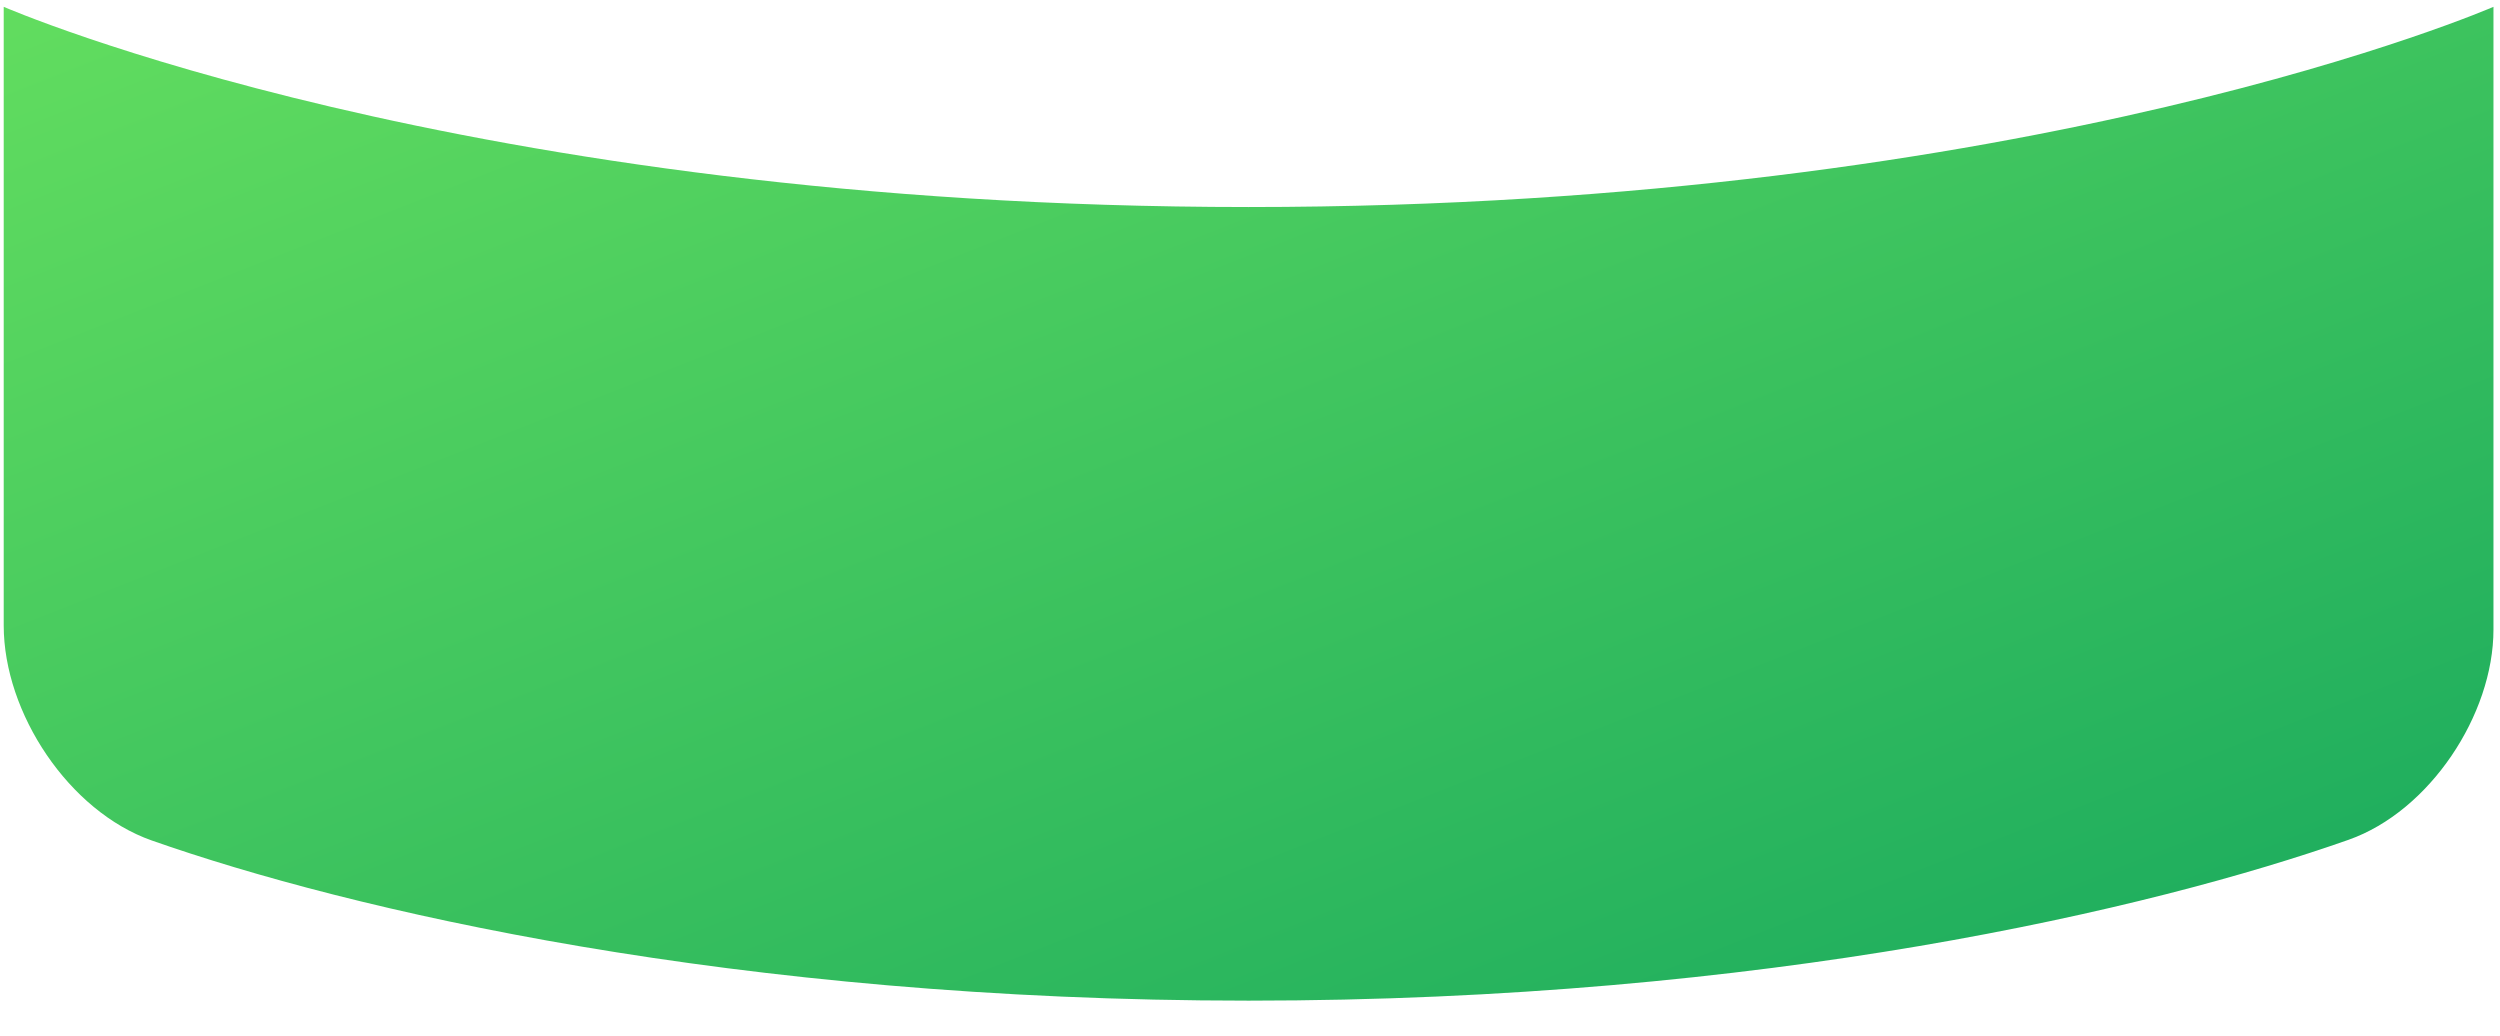 <?xml version="1.0" encoding="UTF-8"?>
<svg width="70px" height="29px" viewBox="0 0 70 29" version="1.1" xmlns="http://www.w3.org/2000/svg" xmlns:xlink="http://www.w3.org/1999/xlink">
    <!-- Generator: Sketch 40.3 (33839) - http://www.bohemiancoding.com/sketch -->
    <title>silo-empty-bottom</title>
    <desc>Created with Sketch.</desc>
    <defs>
        <linearGradient x1="0%" y1="0%" x2="100%" y2="100%" id="linearGradient-1">
            <stop stop-color="#62DD5F" offset="0%"></stop>
            <stop stop-color="#18A95E" offset="100%"></stop>
        </linearGradient>
    </defs>
    <g id="Page-1" stroke="none" stroke-width="1" fill="none" fill-rule="evenodd">
        <g id="Dasboard-overview-Portrait" transform="translate(-15, -314)" fill="url(#linearGradient-1)">
            <g id="Silo-4" transform="translate(15, 251)">
                <g id="Hisfa_Silo-01">
                    <g id="Silo">
                        <path d="M0.104,80.515 C0.104,82.965 1.931,85.717 4.248,86.533 C9.763,88.47 20.553,91.018 34.961,91.018 C49.441,91.018 60.279,88.445 65.763,86.513 C68.027,85.714 69.817,83.015 69.817,80.627 L69.817,63.191 C69.817,63.191 56.967,68.797 34.958,68.797 C12.949,68.797 0.104,63.191 0.104,63.191 L0.104,80.515 Z" id="silo-empty-bottom"></path>
                    </g>
                </g>
            </g>
        </g>
    </g>
</svg>
